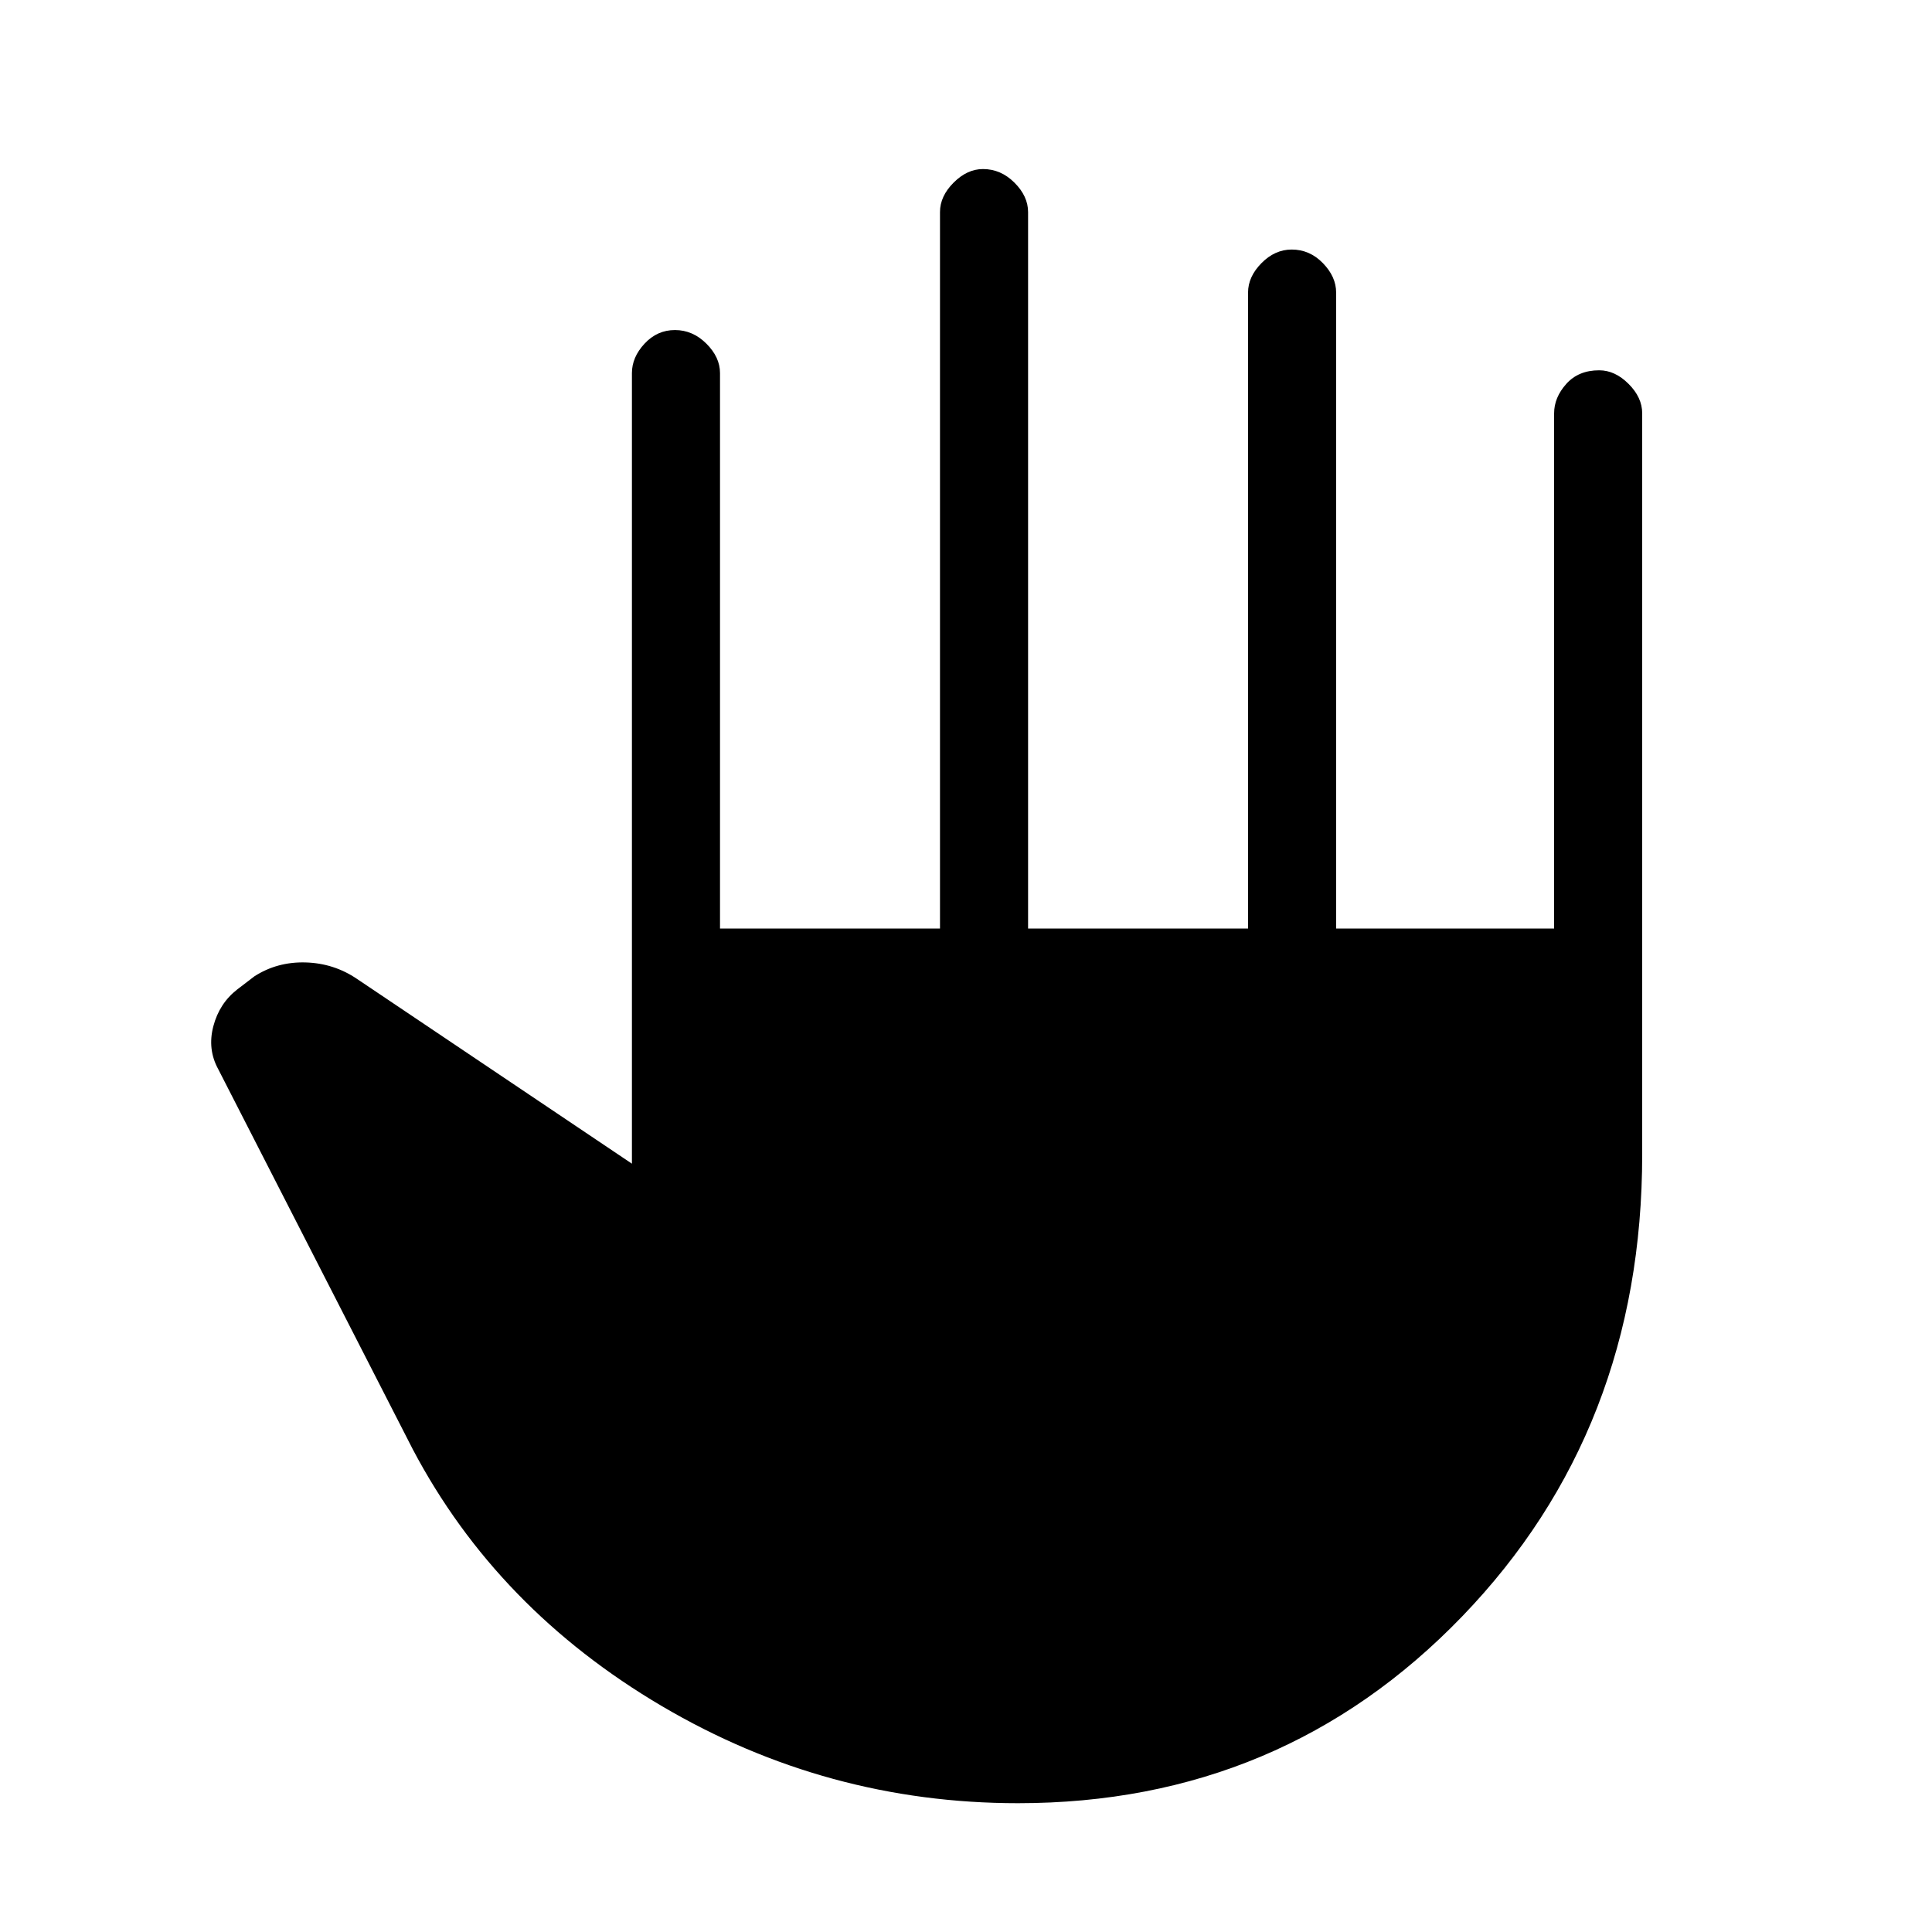 <svg xmlns="http://www.w3.org/2000/svg" height="48" viewBox="0 -960 960 960" width="48"><path d="M505.85-64q-95.03 0-176.94-48.23T205.15-239.77l-96.69-188.92q-5.46-9.93-2.46-21.35 3-11.42 11.92-18.34l8.46-6.47q11.31-7.3 25.43-6.92 14.11.39 25.65 8.23L314-381.77v-392.85q0-7.87 6.27-14.62 6.27-6.76 15.11-6.76 8.85 0 15.62 6.76 6.77 6.75 6.77 14.62v276h109.31v-356q0-7.87 6.75-14.62 6.75-6.76 14.61-6.76 8.87 0 15.64 6.76 6.77 6.75 6.77 14.62v356h109.3v-316q0-7.87 6.66-14.62 6.65-6.76 15.04-6.76 8.94 0 15.5 6.76 6.57 6.75 6.57 14.62v316h108.31v-256q0-7.87 6.05-14.62 6.04-6.76 16.34-6.76 7.87 0 14.62 6.76 6.76 6.75 6.76 14.62v368.16q0 136.92-89.5 229.69Q637-64 505.85-64Z"/></svg>